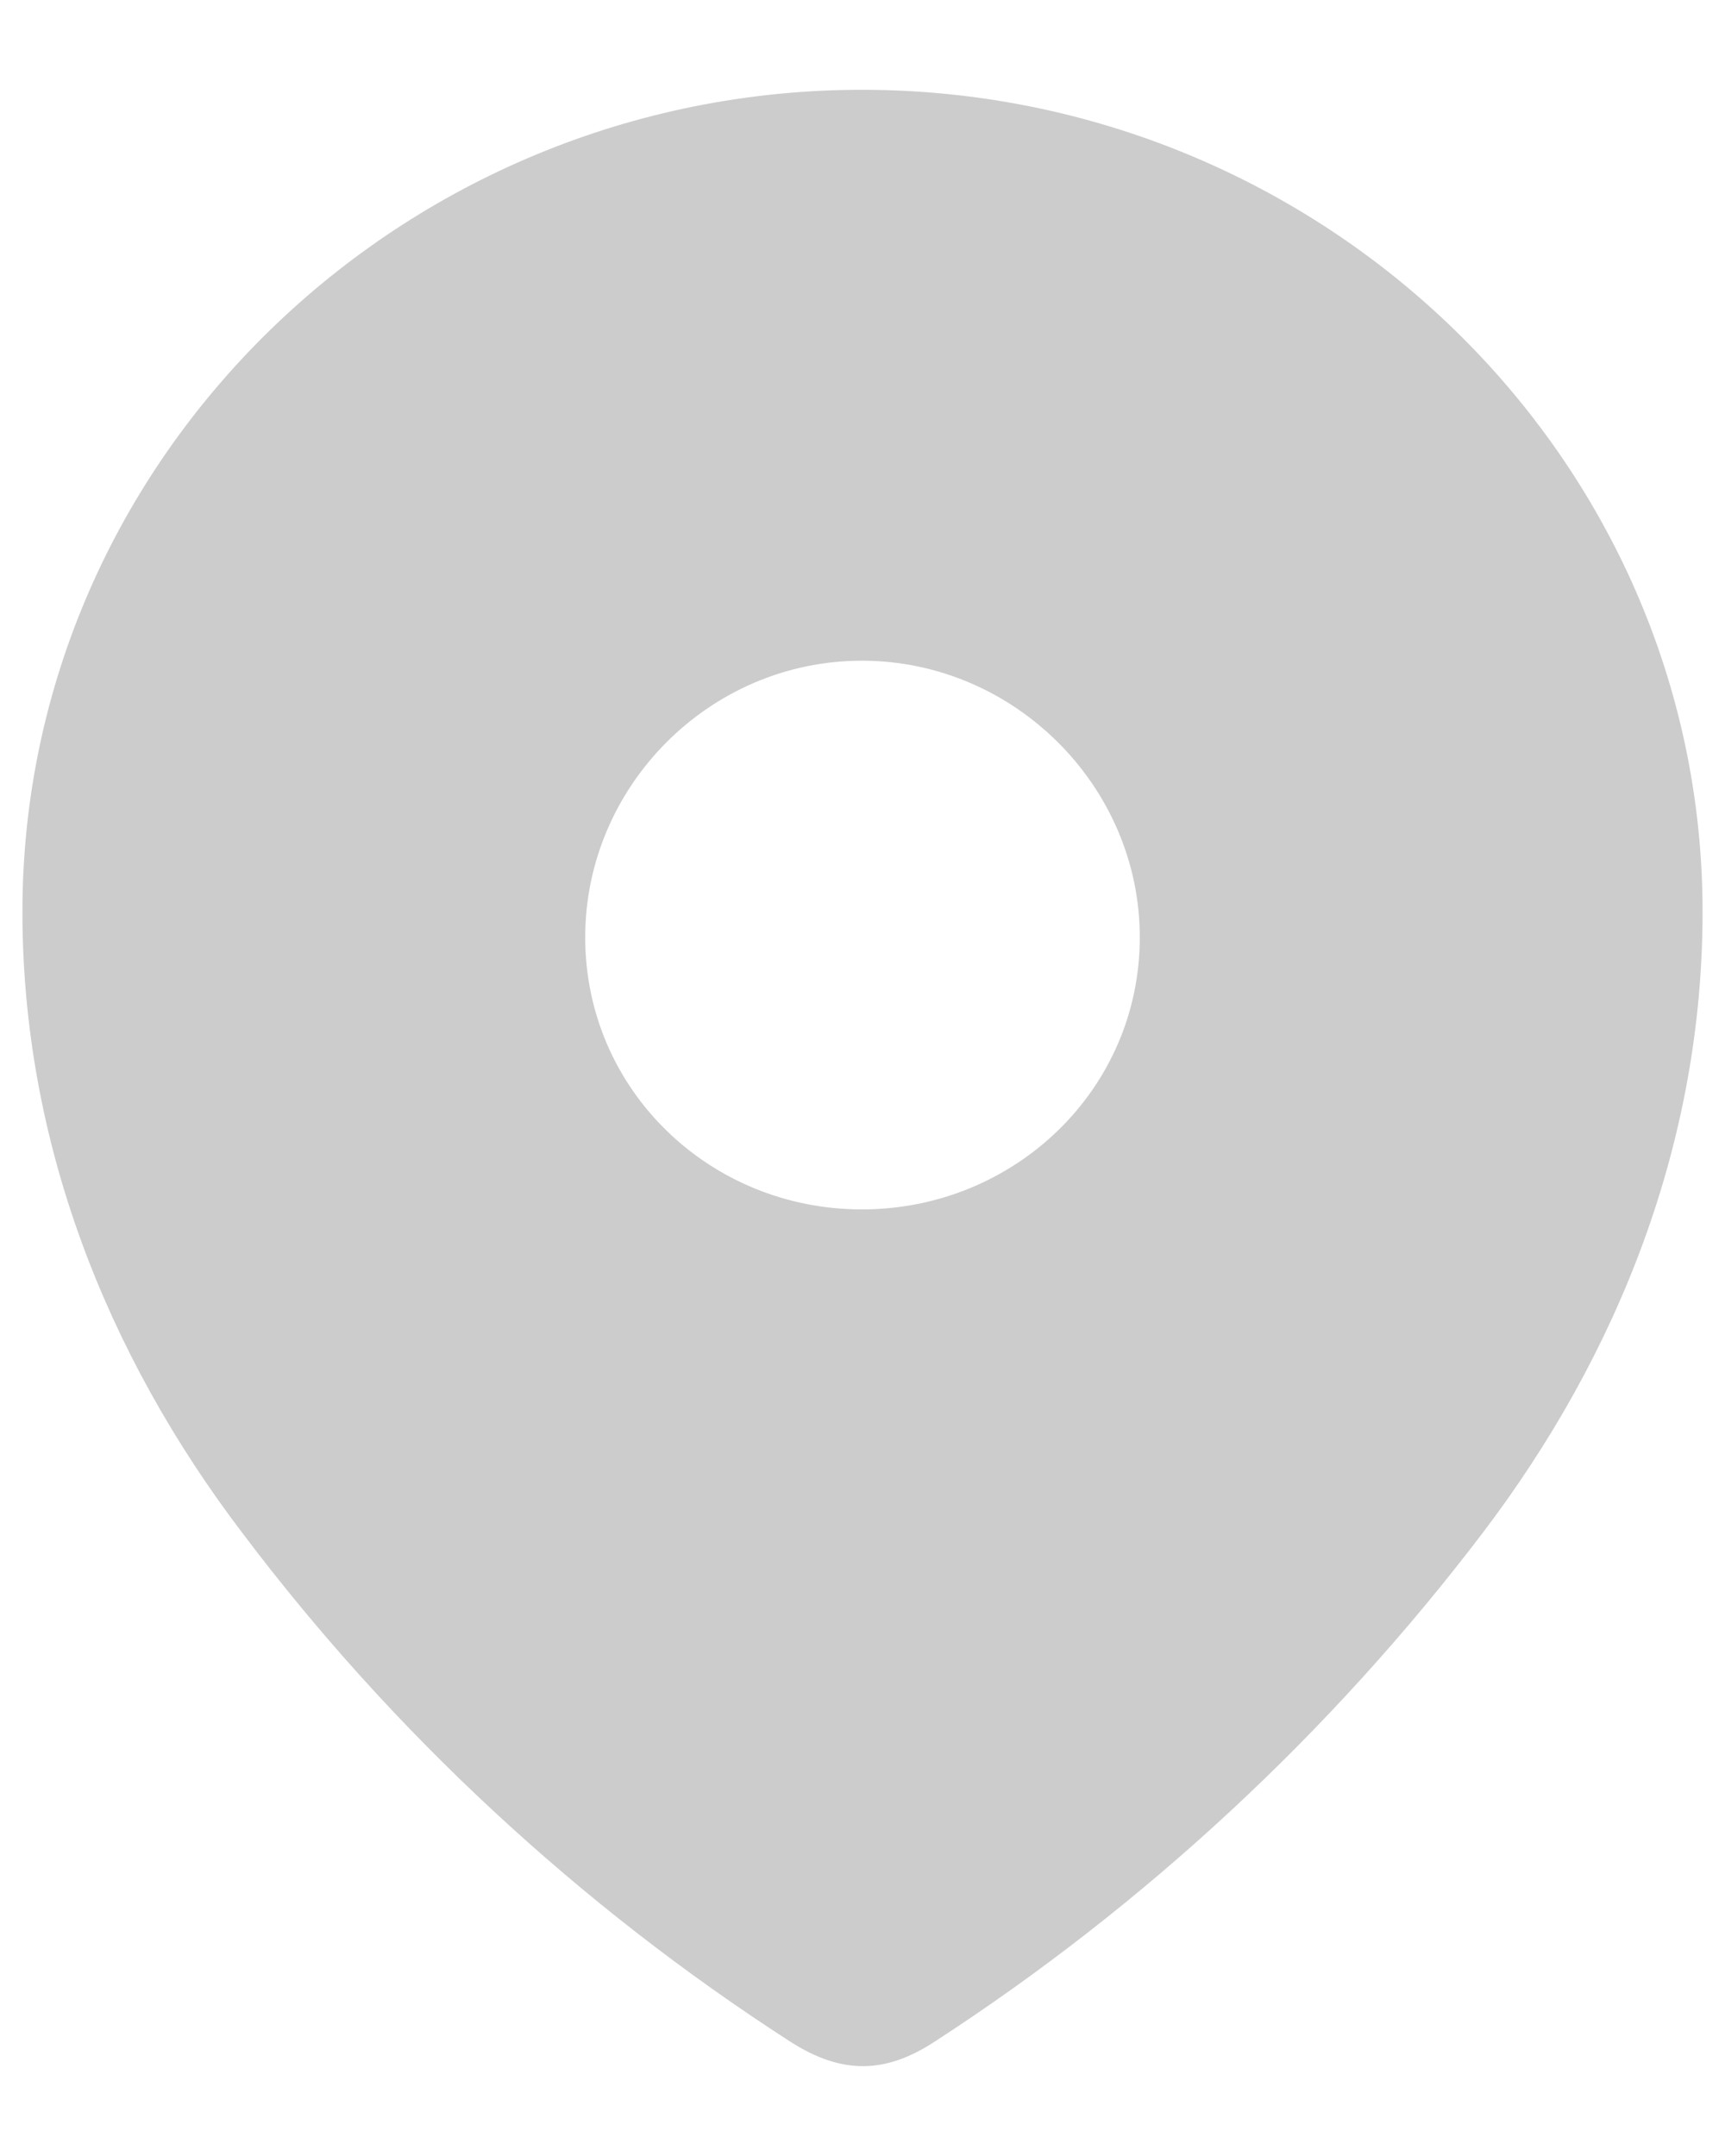 <svg width="16" height="20" viewBox="0 0 16 20" fill="none" xmlns="http://www.w3.org/2000/svg">
<path fill-rule="evenodd" clip-rule="evenodd" d="M0.208 8.458C0.208 4.241 3.732 0.833 7.994 0.833C12.268 0.833 15.792 4.241 15.792 8.458C15.792 10.583 15.019 12.555 13.747 14.227C12.344 16.072 10.614 17.678 8.668 18.94C8.222 19.231 7.82 19.253 7.331 18.94C5.374 17.678 3.644 16.072 2.253 14.227C0.98 12.555 0.208 10.583 0.208 8.458ZM5.428 8.695C5.428 10.108 6.581 11.219 7.994 11.219C9.408 11.219 10.572 10.108 10.572 8.695C10.572 7.294 9.408 6.129 7.994 6.129C6.581 6.129 5.428 7.294 5.428 8.695Z" fill="#CCCCCC"/>
</svg>
